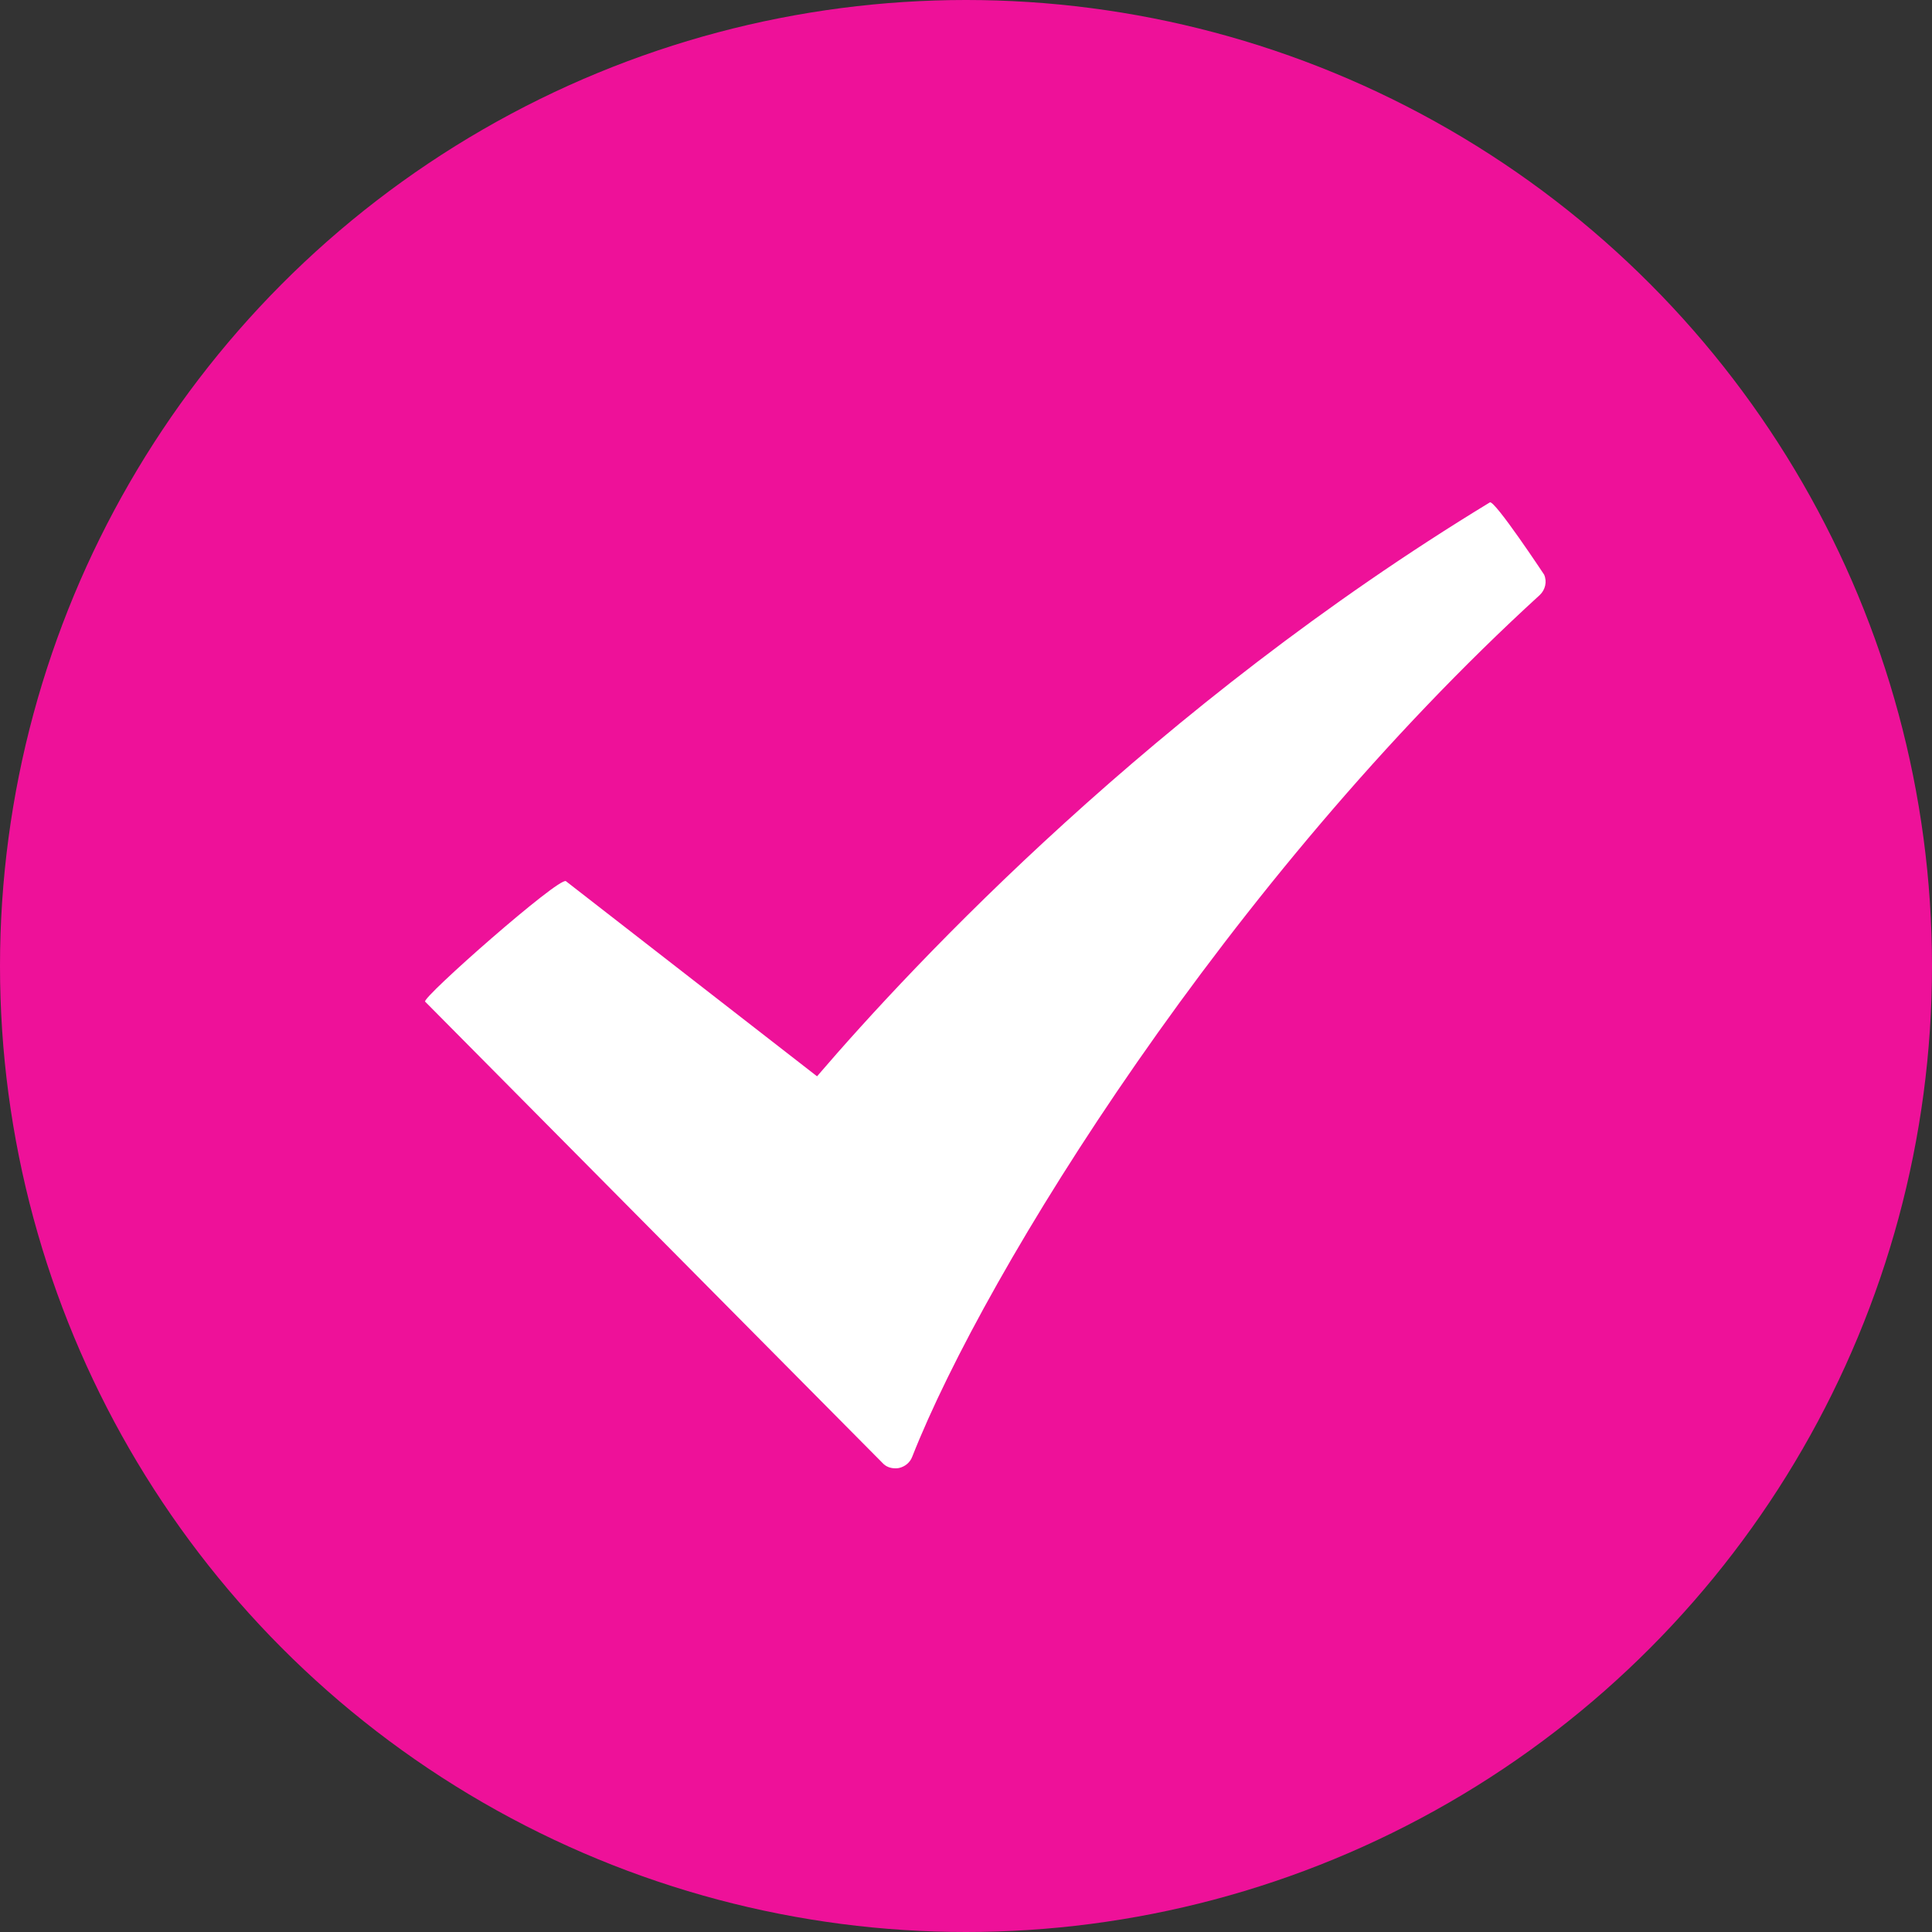 <svg width="50" height="50" viewBox="0 0 50 50" fill="none" xmlns="http://www.w3.org/2000/svg">
<rect x="0" y="0" width="50" height="50" fill="#333333" stroke="none"/>
<circle cx="25" cy="25" r="25" fill="#EE1199"/>
<path d="M38.557 13.002C29.909 18.261 23.675 24.904 21.145 27.855L14.646 22.805C14.474 22.682 10.907 25.824 11.002 25.922L22.836 37.858C22.923 37.956 23.043 38 23.173 38C23.196 38 23.233 38 23.264 37.992C23.418 37.958 23.55 37.854 23.608 37.701C25.514 32.865 31.809 22.742 39.848 15.4C39.992 15.265 40.042 15.054 39.962 14.872C39.961 14.87 38.677 12.929 38.557 13.002Z" fill="white"/>
</svg>
